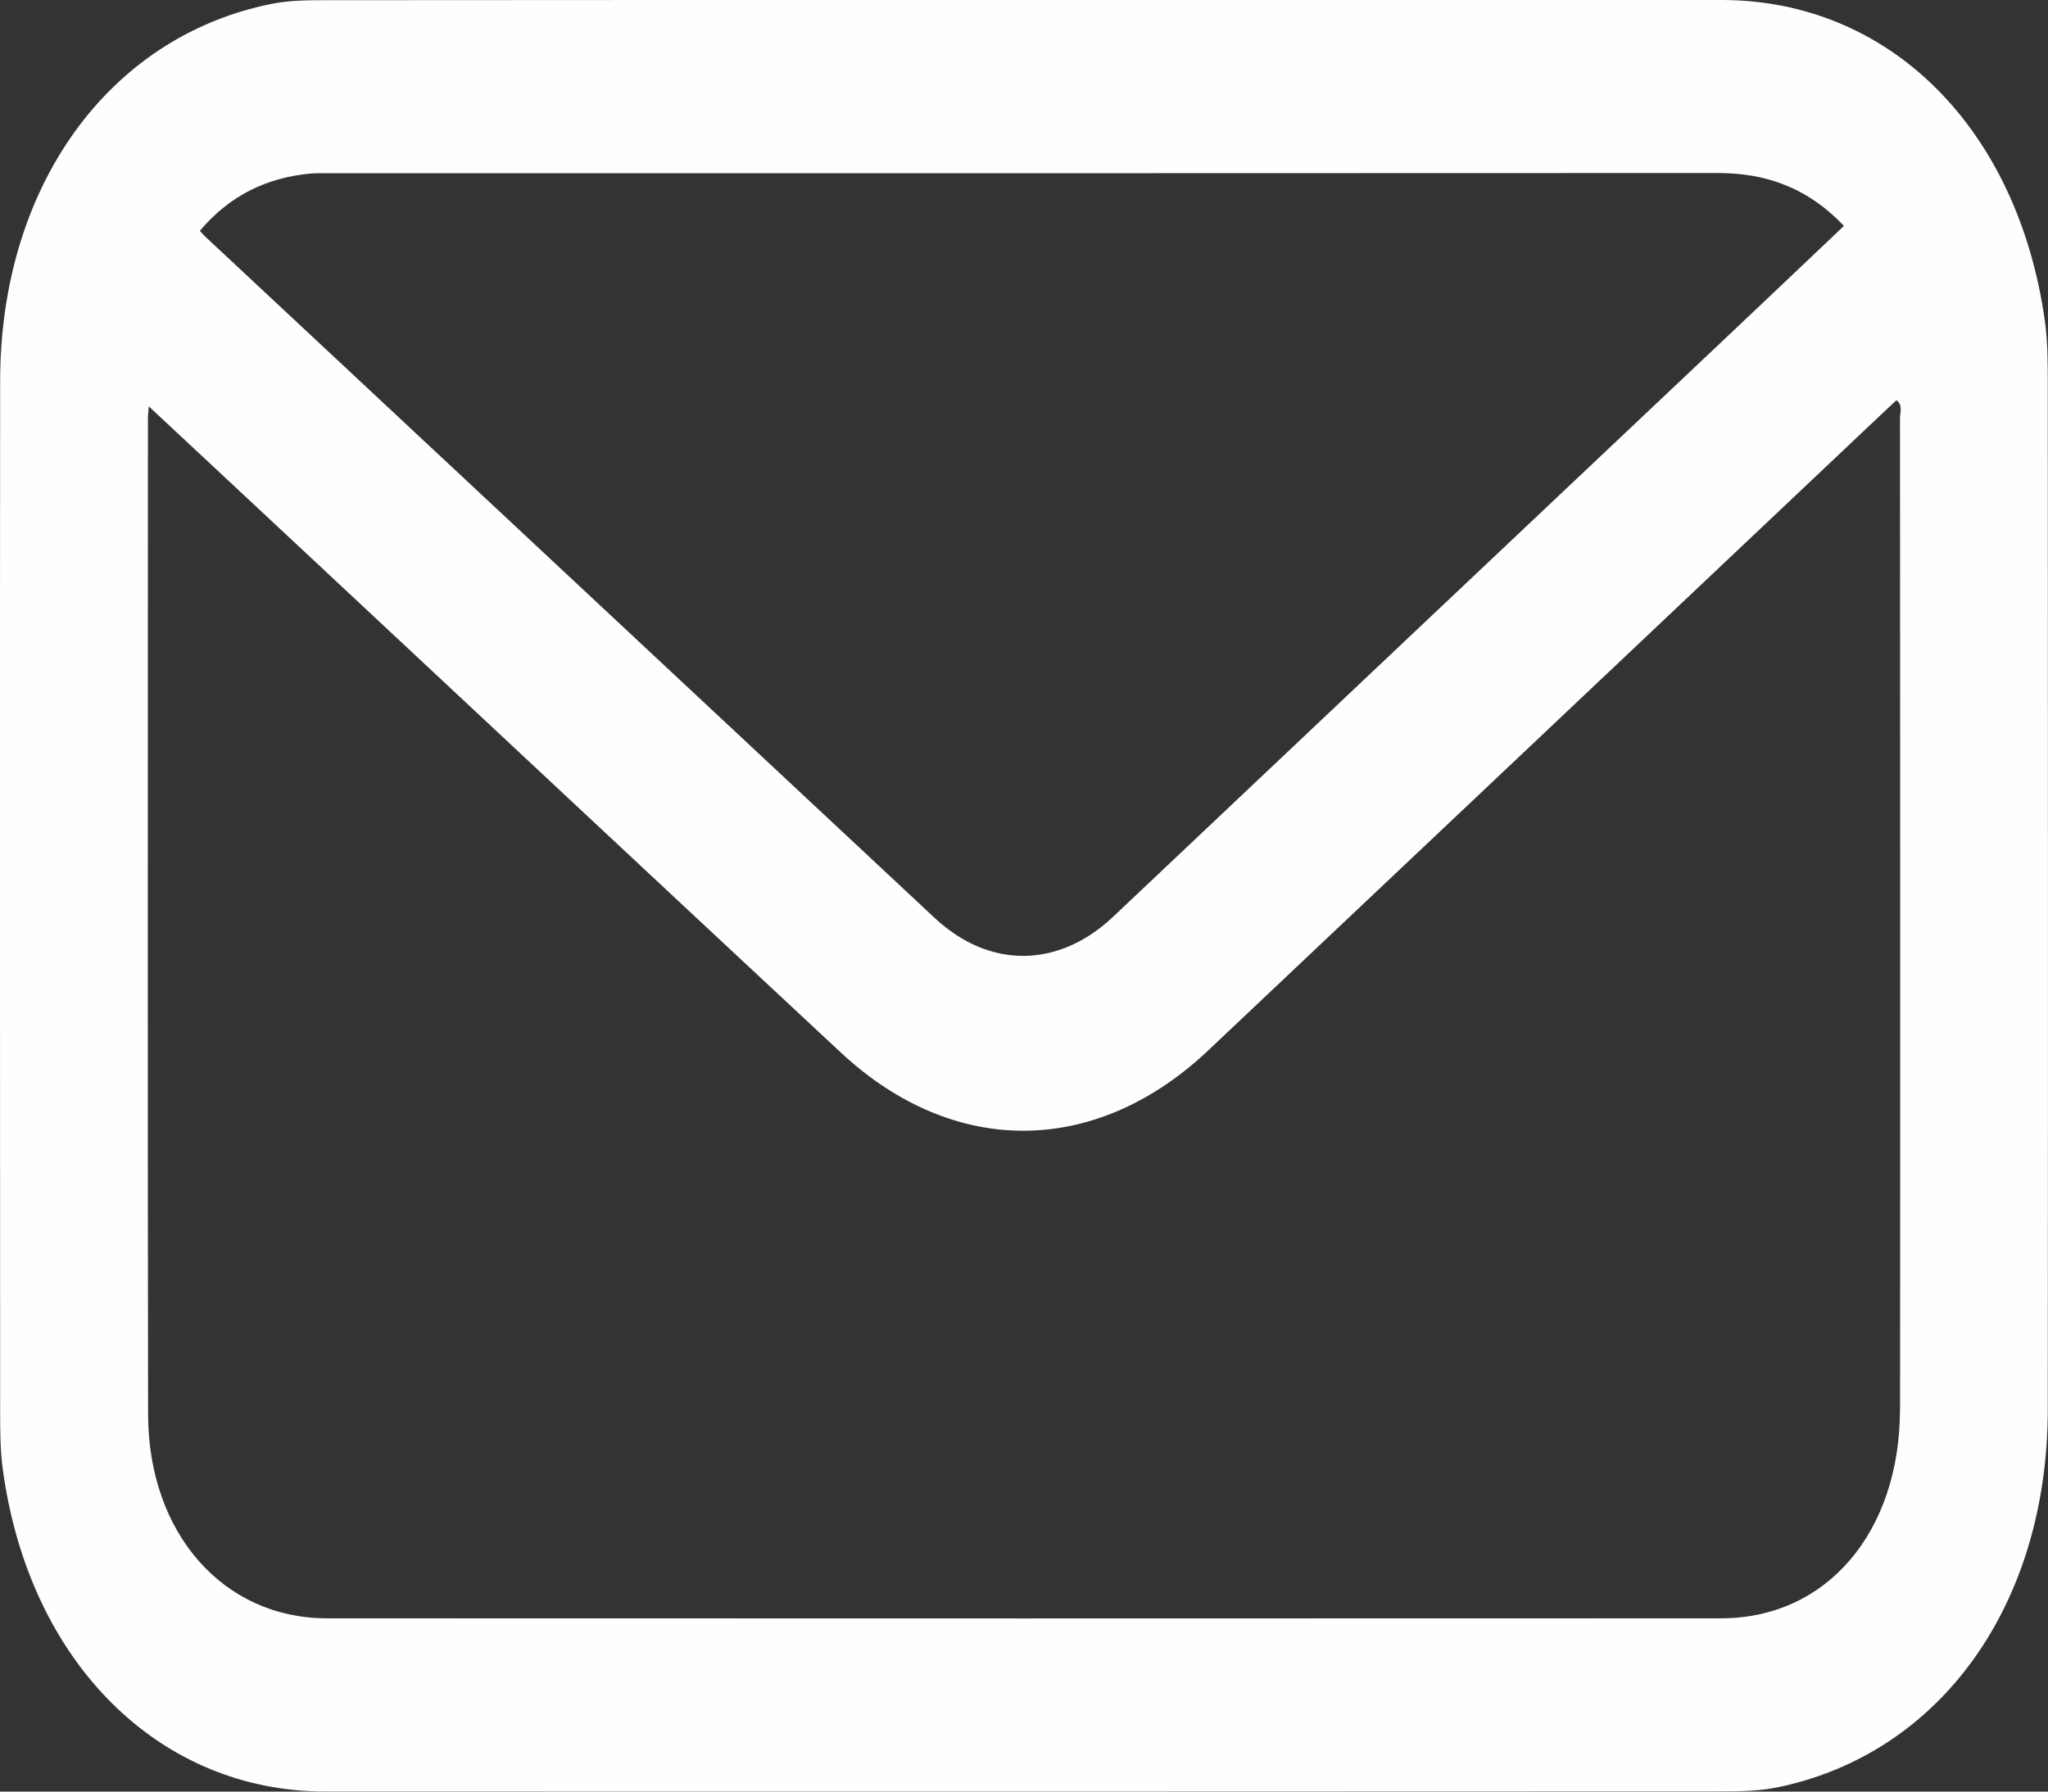 <svg width="56" height="49" viewBox="0 0 56 49" fill="none" xmlns="http://www.w3.org/2000/svg">
<rect x="0" y="0" width="56" height="49" fill="#333333" stroke="none"/>
<path d="M55.994 10.46C55.994 9.898 55.992 9.327 55.914 8.775C55.169 3.486 51.651 0.001 47.075 -0C40.714 -0.002 34.353 -0 27.99 -0C21.628 -0 15.268 -0.002 8.907 0.005C8.409 0.005 7.903 0.009 7.416 0.108C2.961 1.006 0.01 5.106 0.004 10.414C-0.005 19.8 0.001 29.184 0.004 38.569C0.004 39.111 0.004 39.66 0.077 40.19C0.793 45.458 4.34 48.997 8.895 48.998C21.636 49.001 34.377 49.001 47.118 48.994C47.615 48.994 48.121 48.984 48.61 48.882C53.069 47.96 55.989 43.88 55.994 38.55C56.003 29.186 55.998 19.823 55.994 10.46ZM8.476 4.748C8.659 4.732 8.845 4.737 9.03 4.737C21.676 4.737 34.322 4.739 46.969 4.732C48.253 4.732 49.403 5.107 50.42 6.179C49.223 7.315 48.055 8.426 46.883 9.531C41.403 14.71 35.92 19.887 30.442 25.069C28.947 26.483 27.06 26.508 25.556 25.104C18.91 18.897 12.265 12.687 5.619 6.477C5.575 6.437 5.537 6.391 5.464 6.313C6.3 5.324 7.319 4.859 8.476 4.748ZM51.953 38.542C51.95 41.914 49.943 44.26 47.062 44.261C34.355 44.266 21.647 44.266 8.941 44.261C6.107 44.261 4.055 41.939 4.049 38.679C4.035 29.595 4.044 20.512 4.045 11.427C4.045 11.365 4.054 11.302 4.068 11.113C5.596 12.539 7.053 13.899 8.51 15.261C13.338 19.771 18.162 24.288 22.995 28.79C26.077 31.66 29.959 31.634 33.034 28.732C39.124 22.983 45.209 17.224 51.295 11.472C51.481 11.296 51.668 11.122 51.855 10.946C52.038 11.079 51.953 11.271 51.953 11.421C51.958 20.461 51.962 29.502 51.955 38.542H51.953Z" fill="#FEFEFE"/>
</svg>
